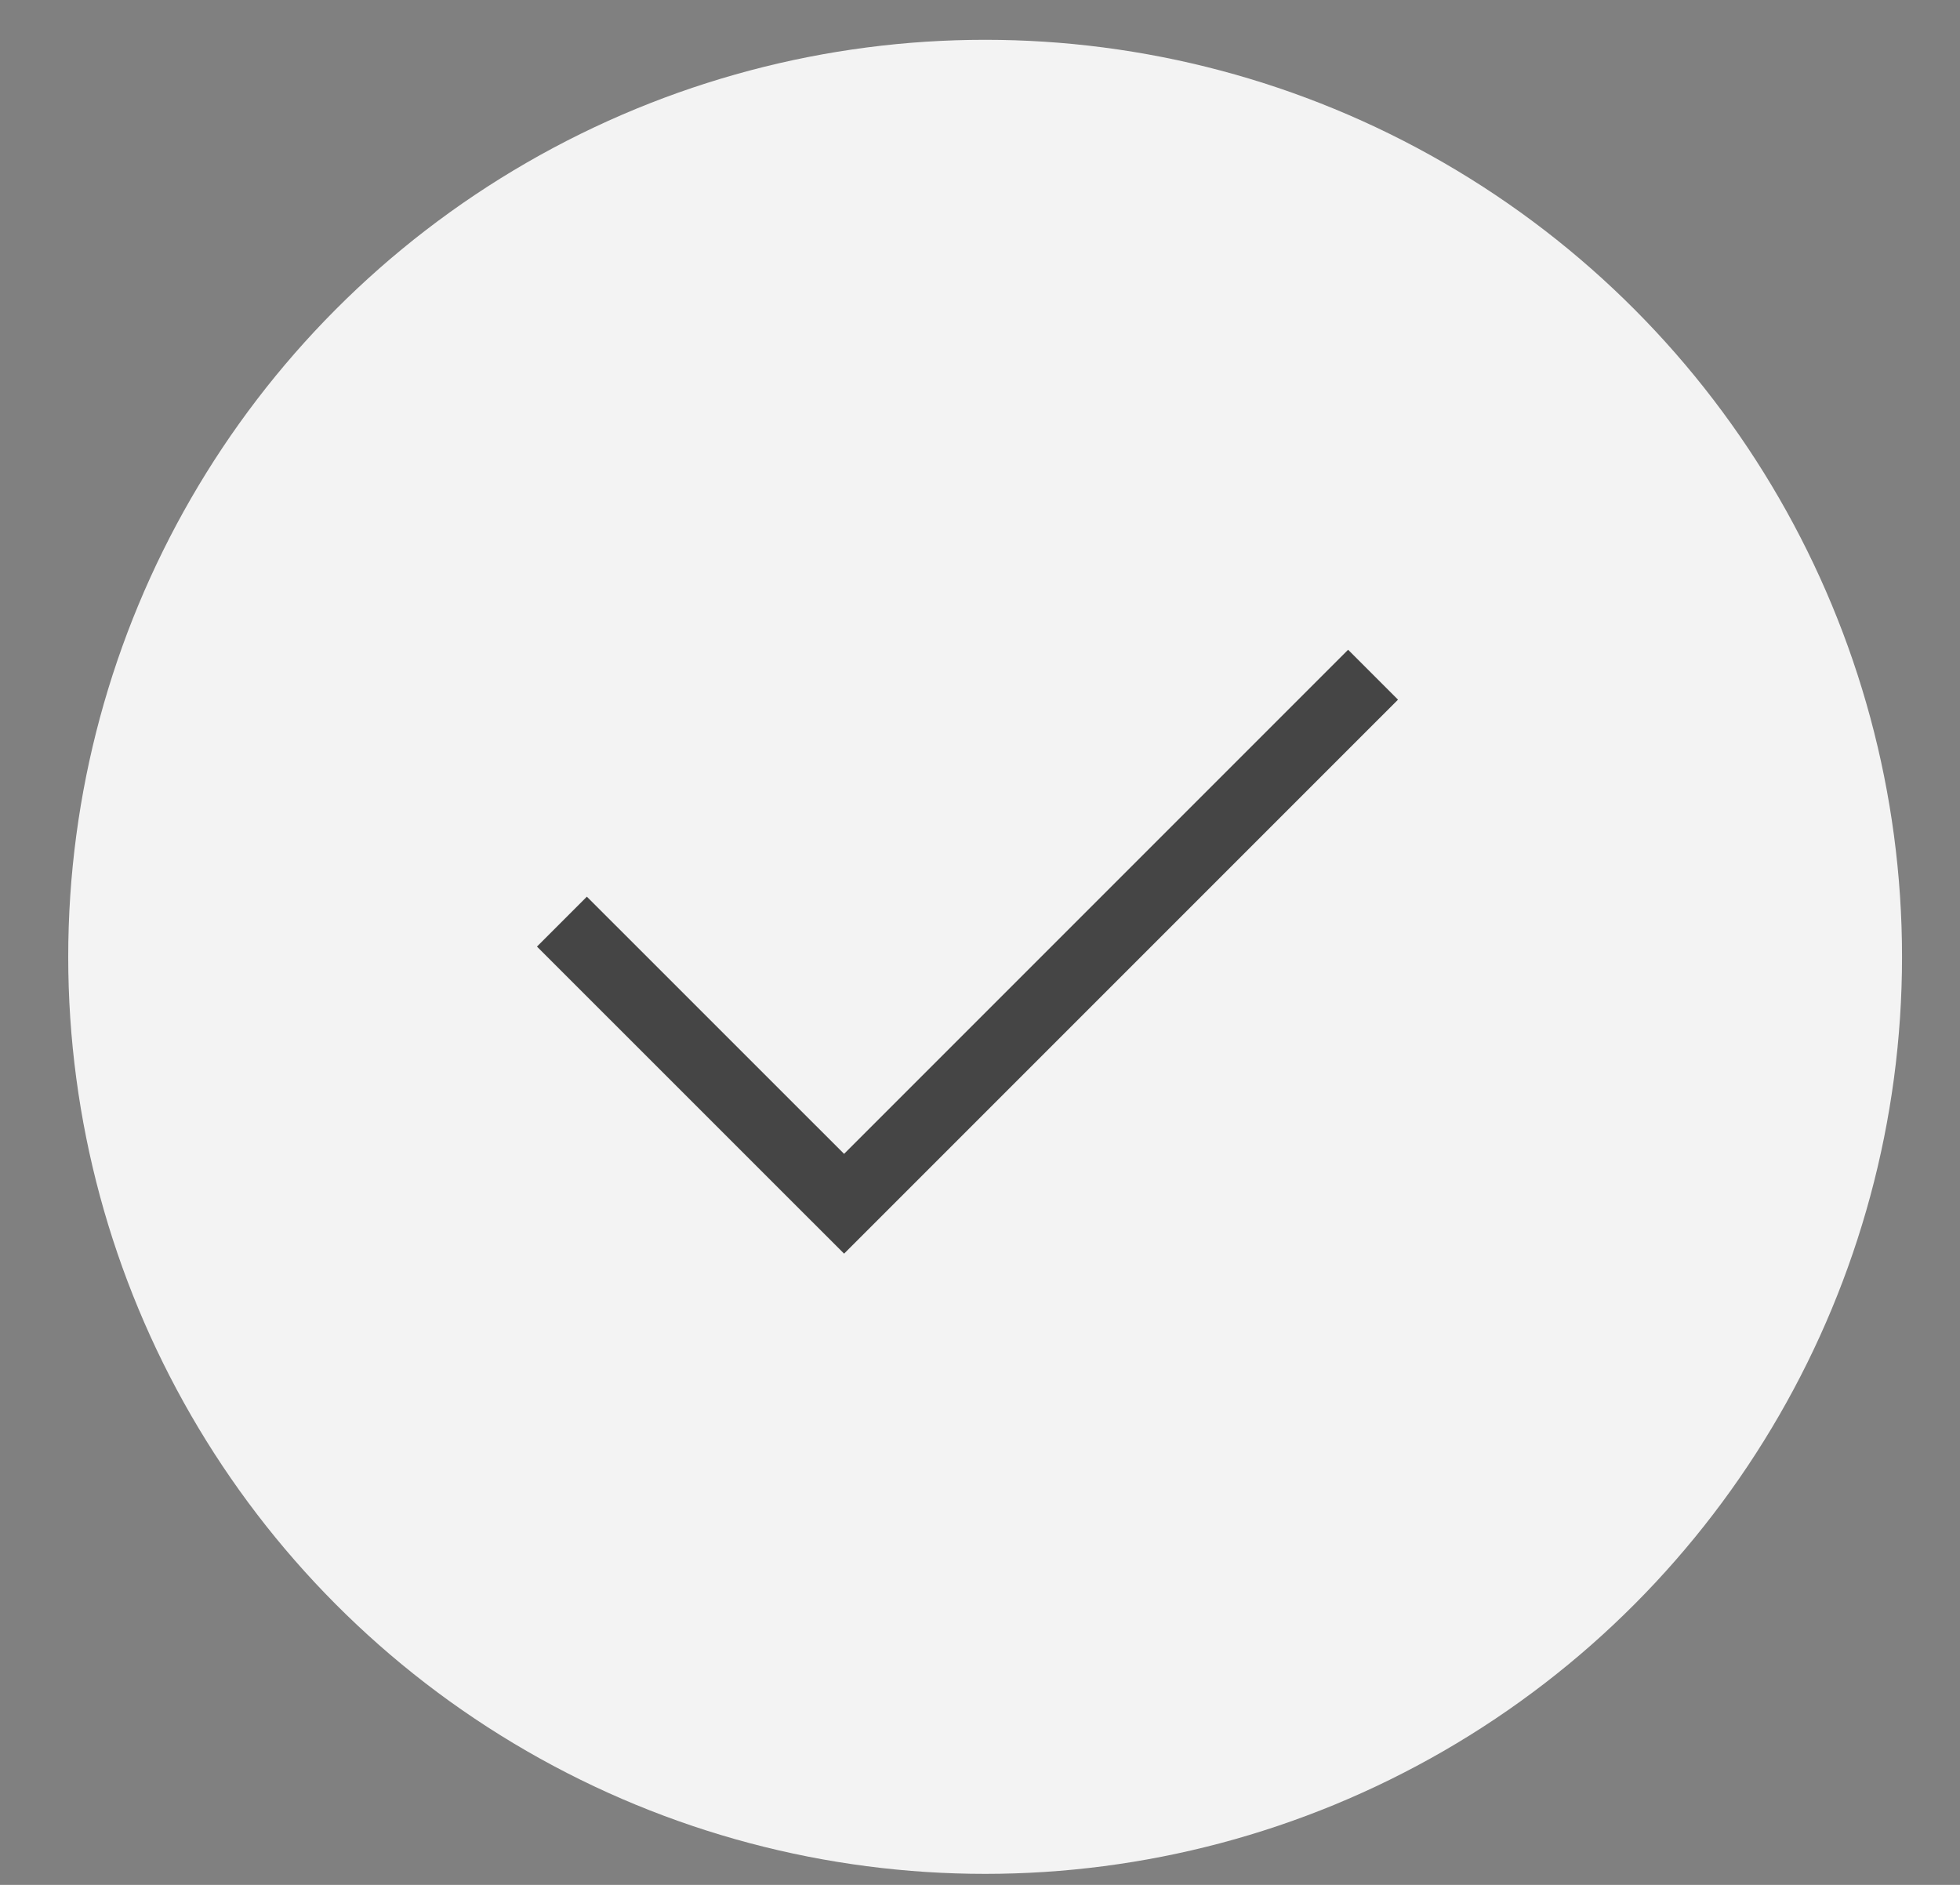<svg width="26" height="25" viewBox="0 0 26 25" fill="none" xmlns="http://www.w3.org/2000/svg">
<rect x="0" y="0" width="26" height="25" fill="#808080" stroke="none"/>
<circle cx="13.068" cy="12.691" r="12.163" fill="#F3F3F3"/>
<path d="M7.454 12.224L11.197 15.966L18.214 8.949" stroke="#454545" stroke-width="0.936"/>
</svg>
